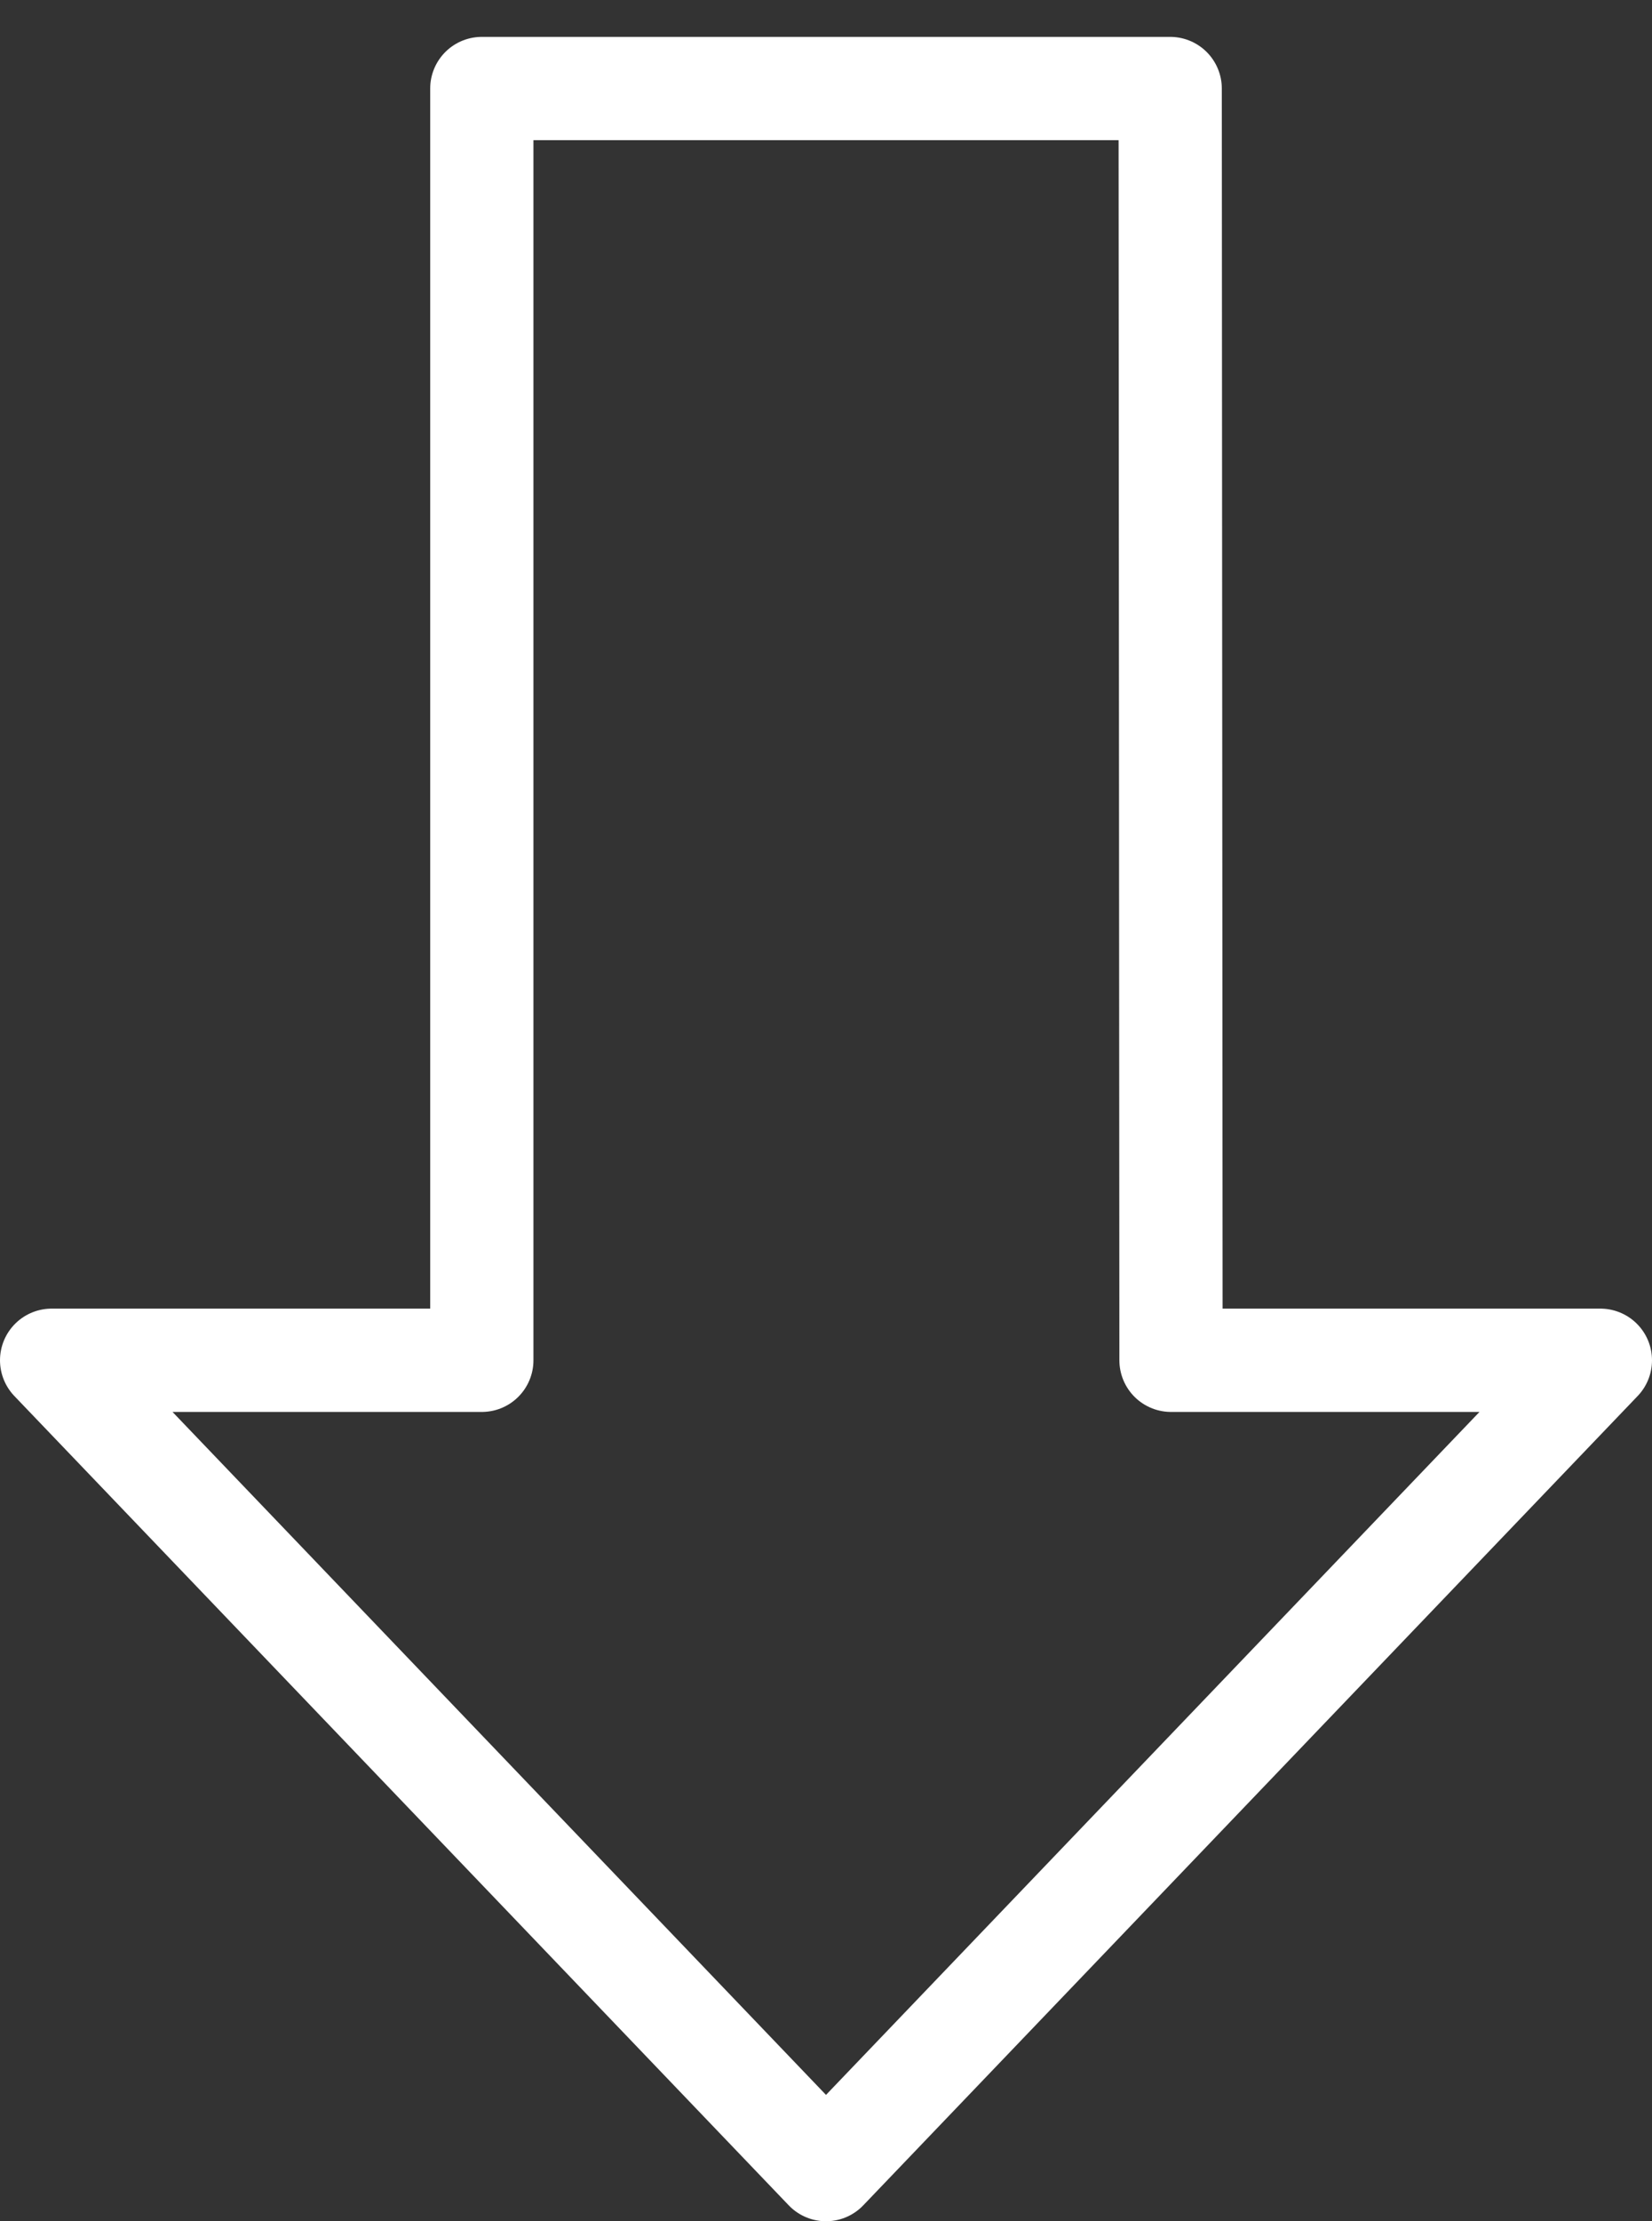 <svg width="32" height="43" viewBox="0 0 32 43" fill="none" xmlns="http://www.w3.org/2000/svg">
<rect x="0" y="0" width="32" height="43" fill="#333333" stroke="none"/>
<path d="M16 42L31 26.333H22.683L22.667 1.714H9.333V26.333H1L16 42Z" stroke="white" stroke-width="2" stroke-linecap="round" stroke-linejoin="round"/>
</svg>
